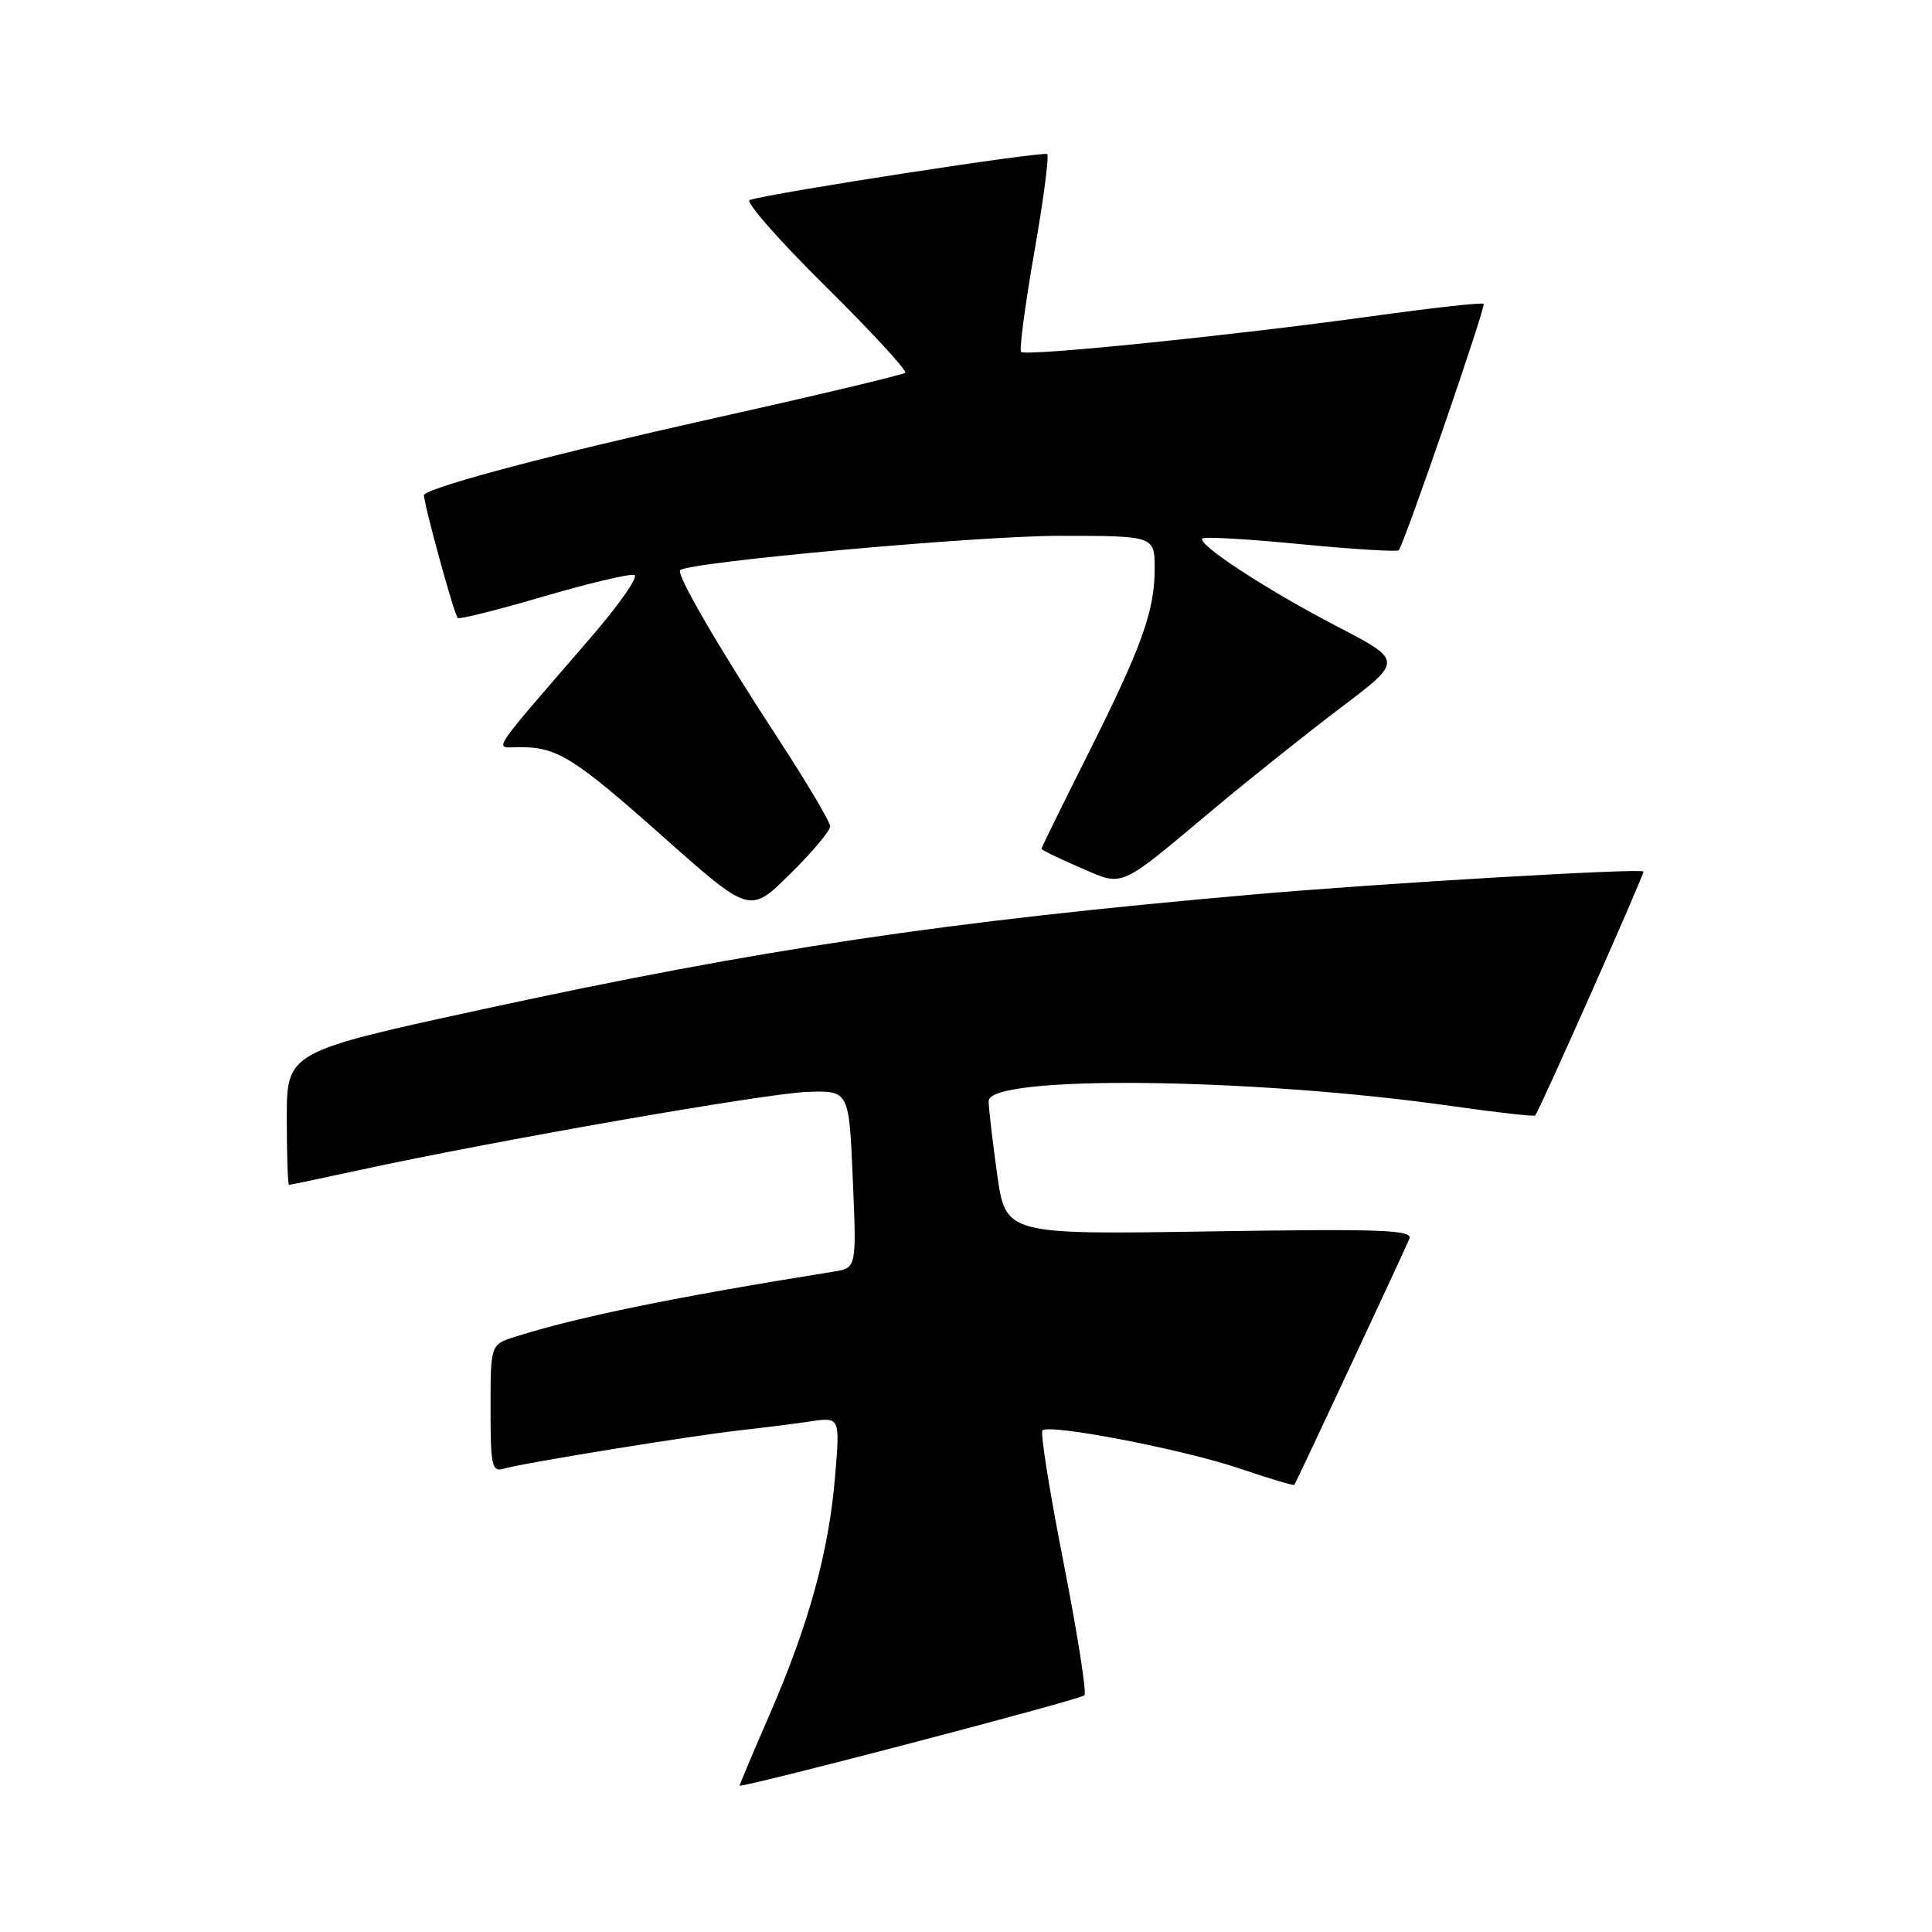 <?xml version="1.0" encoding="UTF-8" standalone="no"?>
<!DOCTYPE svg PUBLIC "-//W3C//DTD SVG 1.1//EN" "http://www.w3.org/Graphics/SVG/1.1/DTD/svg11.dtd" >
<svg xmlns="http://www.w3.org/2000/svg" xmlns:xlink="http://www.w3.org/1999/xlink" version="1.1" viewBox="0 0 256 256">
 <g >
 <path fill="currentColor"
d=" M 143.69 224.64 C 144.01 224.33 142.76 216.42 140.93 207.07 C 139.09 197.73 137.83 189.84 138.13 189.54 C 139.04 188.62 156.83 192.06 164.27 194.59 C 168.16 195.91 171.41 196.88 171.51 196.75 C 171.81 196.31 186.19 165.54 186.76 164.12 C 187.22 162.97 182.96 162.81 160.28 163.17 C 133.25 163.59 133.25 163.59 132.12 155.55 C 131.50 151.12 131.00 146.78 131.00 145.90 C 131.00 142.41 165.83 142.78 192.37 146.56 C 198.34 147.41 203.32 147.97 203.43 147.80 C 204.31 146.44 217.97 115.65 217.77 115.48 C 217.23 115.03 182.97 117.04 166.00 118.53 C 125.49 122.07 100.71 125.76 64.25 133.67 C 38.00 139.37 38.00 139.37 38.00 148.19 C 38.00 153.03 38.13 157.00 38.30 157.00 C 38.46 157.00 42.62 156.13 47.55 155.06 C 65.42 151.17 101.63 144.85 107.00 144.68 C 112.50 144.50 112.50 144.50 113.00 156.25 C 113.50 168.01 113.50 168.01 110.50 168.49 C 89.47 171.86 76.57 174.49 68.25 177.13 C 65.00 178.16 65.00 178.16 65.00 186.64 C 65.00 194.26 65.18 195.08 66.75 194.61 C 69.18 193.88 91.32 190.28 98.00 189.53 C 101.03 189.19 105.26 188.66 107.40 188.34 C 111.31 187.77 111.31 187.77 110.65 195.68 C 109.82 205.59 107.20 215.14 102.03 227.06 C 99.81 232.17 98.00 236.46 98.00 236.60 C 98.00 237.03 143.10 225.23 143.69 224.64 Z  M 110.00 109.50 C 110.00 108.91 106.88 103.64 103.06 97.80 C 95.23 85.82 89.57 76.09 90.13 75.55 C 91.25 74.47 129.51 71.00 140.31 71.00 C 153.00 71.00 153.00 71.00 153.00 75.37 C 153.00 81.01 151.28 85.75 143.97 100.31 C 140.69 106.84 138.00 112.31 138.00 112.47 C 138.00 112.62 140.29 113.74 143.08 114.94 C 149.02 117.49 147.96 117.96 161.00 107.05 C 165.68 103.14 173.19 97.15 177.70 93.74 C 185.90 87.54 185.90 87.54 177.20 83.02 C 167.86 78.17 158.57 72.10 159.32 71.35 C 159.57 71.09 165.46 71.43 172.39 72.11 C 179.33 72.78 185.16 73.14 185.34 72.91 C 186.11 71.97 196.92 40.59 196.59 40.26 C 196.39 40.06 189.77 40.79 181.87 41.89 C 163.30 44.46 135.92 47.25 135.30 46.63 C 135.04 46.37 135.82 40.47 137.03 33.53 C 138.25 26.59 139.03 20.69 138.76 20.42 C 138.33 19.99 102.37 25.53 99.34 26.50 C 98.71 26.70 103.20 31.82 109.32 37.87 C 115.44 43.93 120.22 49.11 119.95 49.39 C 119.67 49.66 108.21 52.39 94.47 55.45 C 73.76 60.07 57.67 64.30 56.19 65.53 C 55.89 65.78 60.07 81.13 60.65 81.89 C 60.81 82.10 65.90 80.83 71.97 79.05 C 78.03 77.28 83.47 75.99 84.06 76.19 C 84.65 76.38 82.06 80.10 78.31 84.44 C 64.45 100.50 65.43 99.00 68.86 99.00 C 73.86 99.00 76.03 100.36 87.93 110.93 C 99.36 121.08 99.36 121.08 104.68 115.82 C 107.61 112.93 110.00 110.09 110.00 109.50 Z "/>
</g>
</svg>